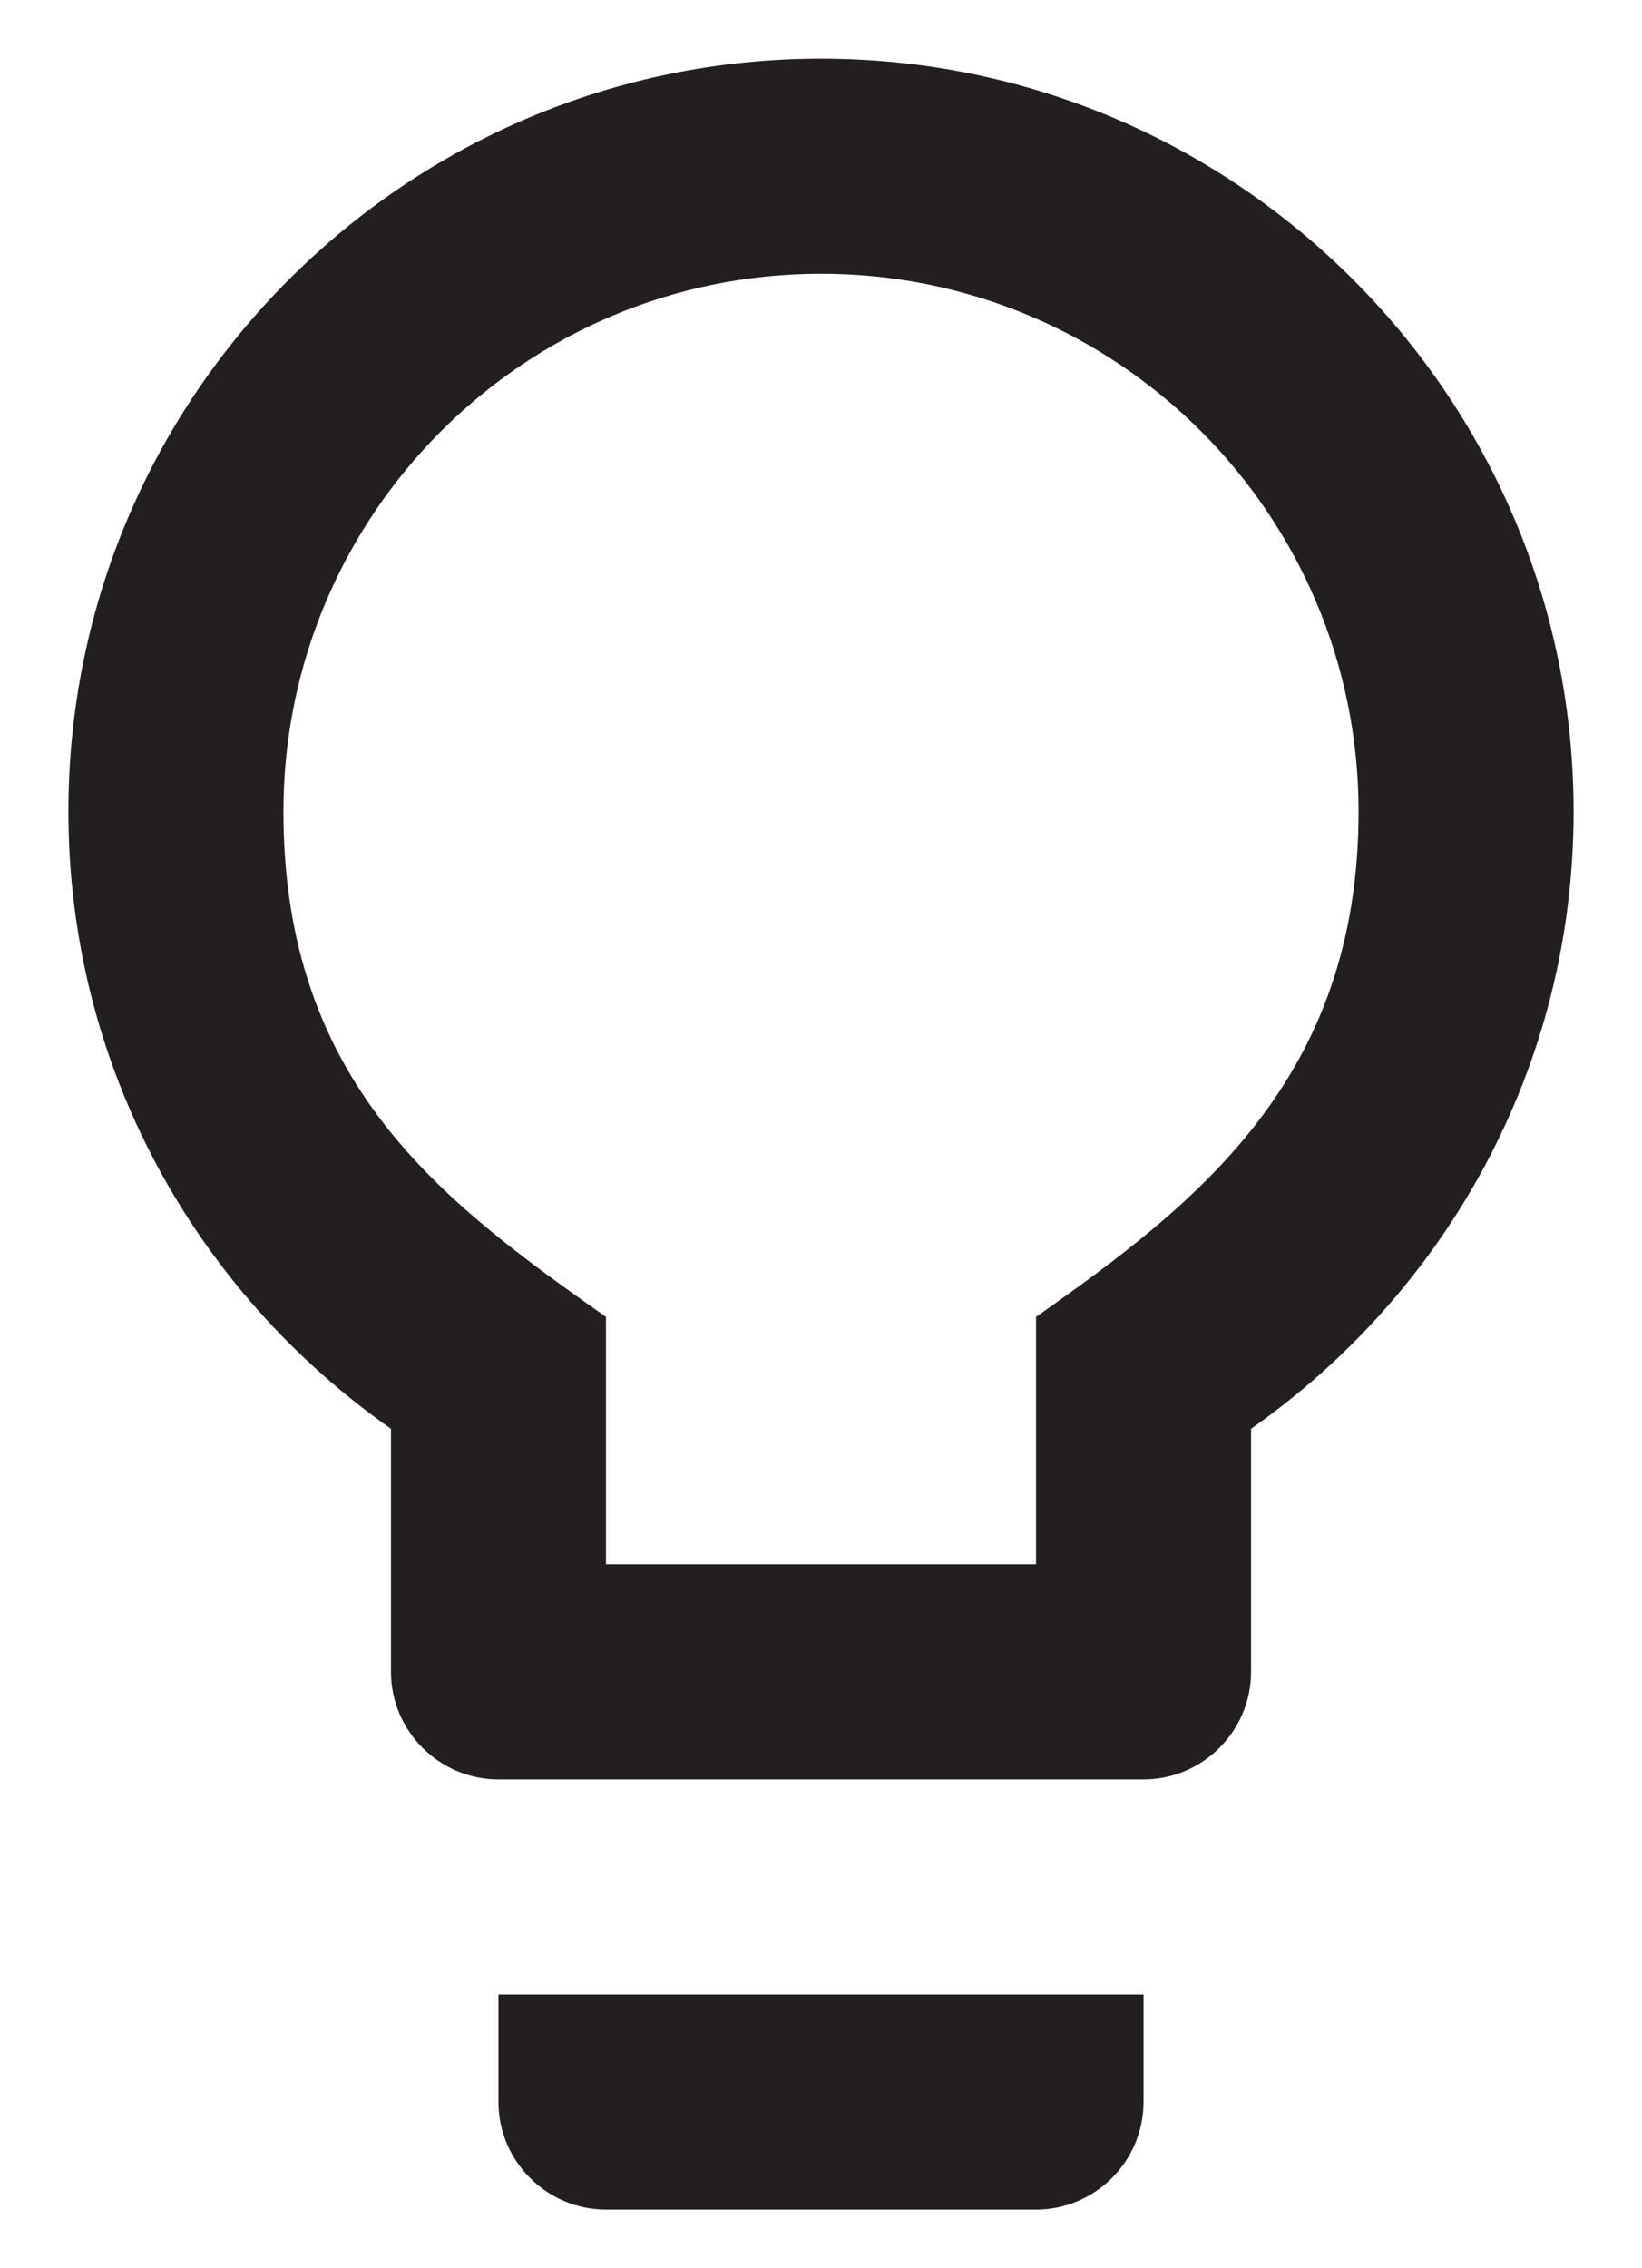 <svg width="21" height="29" viewBox="0 0 21 29" fill="none" xmlns="http://www.w3.org/2000/svg">
<path d="M6.375 26.875C6.375 27.631 6.994 28.25 7.75 28.25H13.25C14.006 28.25 14.625 27.631 14.625 26.875V25.5H6.375V26.875ZM10.5 0.75C5.192 0.75 0.875 5.067 0.875 10.375C0.875 13.648 2.511 16.521 5 18.267V21.375C5 22.131 5.619 22.75 6.375 22.75H14.625C15.381 22.75 16 22.131 16 21.375V18.267C18.489 16.521 20.125 13.648 20.125 10.375C20.125 5.067 15.807 0.75 10.5 0.75ZM13.25 16.837V20H7.75V16.837C5.66 15.366 3.625 13.854 3.625 10.375C3.625 6.58 6.705 3.5 10.5 3.5C14.295 3.5 17.375 6.58 17.375 10.375C17.375 13.799 15.299 15.394 13.25 16.837Z" fill="#231F20"/>
</svg>
